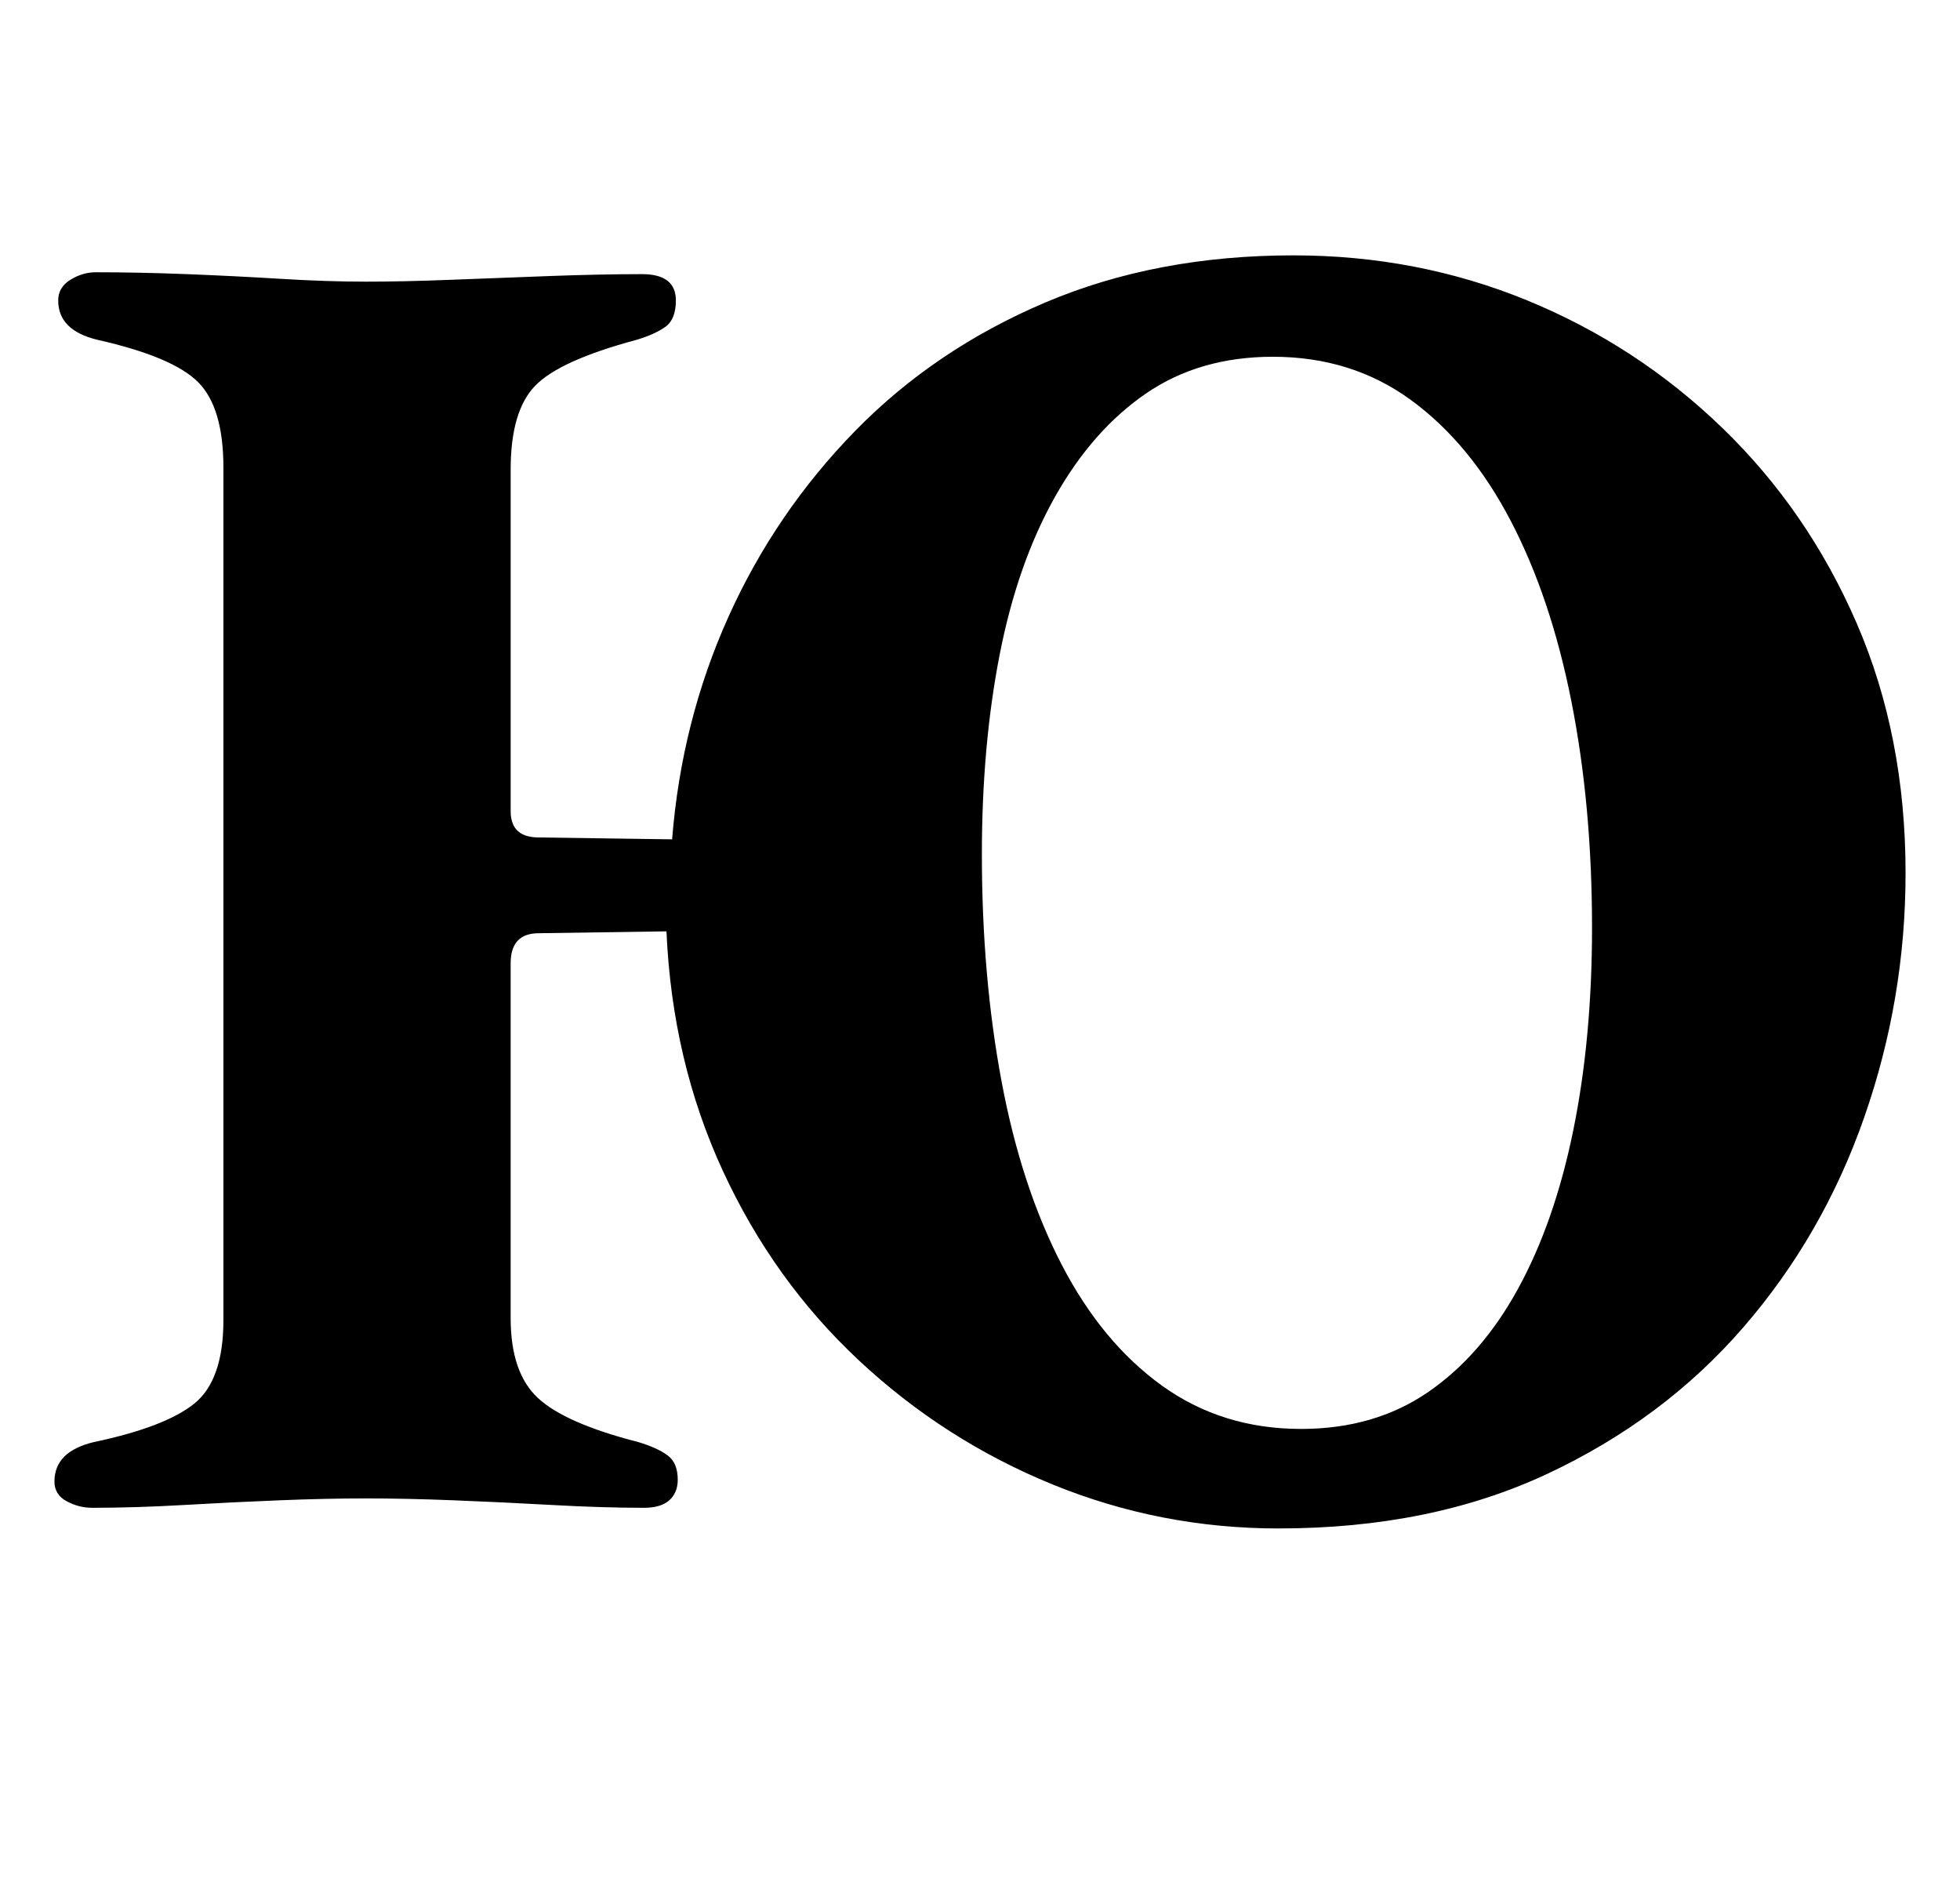 <?xml version="1.0" standalone="no"?>
<!DOCTYPE svg PUBLIC "-//W3C//DTD SVG 1.1//EN" "http://www.w3.org/Graphics/SVG/1.1/DTD/svg11.dtd" >
<svg xmlns="http://www.w3.org/2000/svg" xmlns:xlink="http://www.w3.org/1999/xlink" version="1.1" viewBox="-10 0 1044 1000">
  <g transform="matrix(1 0 0 -1 0 800)">
   <path fill="currentColor"
d="M671 -14q-63 0 -120.5 23.5t-103 66t-72.5 101t-30 127.5l-68 -1q-15 0 -15 -16v-189q0 -29 14.5 -42.5t53.5 -23.5q10 -3 15.5 -7t5.5 -13q0 -7 -4.5 -11t-13.5 -4q-22 0 -49 1.5t-52.5 2.5t-46.5 1t-46 -1t-51 -2.5t-49 -1.5q-7 0 -13.5 3.5t-6.5 10.5q0 16 21 21
q38 8 53.5 20.5t15.5 44.5v454q0 32 -13.5 45.5t-53.5 22.5q-21 5 -21 21q0 7 6.5 11t13.5 4q23 0 48.5 -1t50 -2.5t45.5 -1.5q20 0 45.5 1t52.5 2t49 1q9 0 13.5 -3.5t4.5 -10.5q0 -10 -5.5 -14t-15.5 -7q-41 -11 -54 -24.5t-13 -44.5v-182q0 -14 15 -14l71 -1
q5 63 30 118.5t67.5 99t101.5 68.5t132 25q66 0 124.5 -24t104 -68t71.5 -104t26 -133q0 -67 -22 -130t-64.5 -112t-104.5 -78t-143 -29zM683 39q39 0 67.5 19.5t48 55t29.5 84.5t10 108q0 65 -11 120.5t-32.5 96.5t-53 64t-73.5 23q-39 0 -67.5 -19.5t-48.5 -55t-29.5 -84
t-9.5 -106.5q0 -65 10.5 -121t32 -97.5t53.5 -64.5t74 -23z" />
  </g>

</svg>
